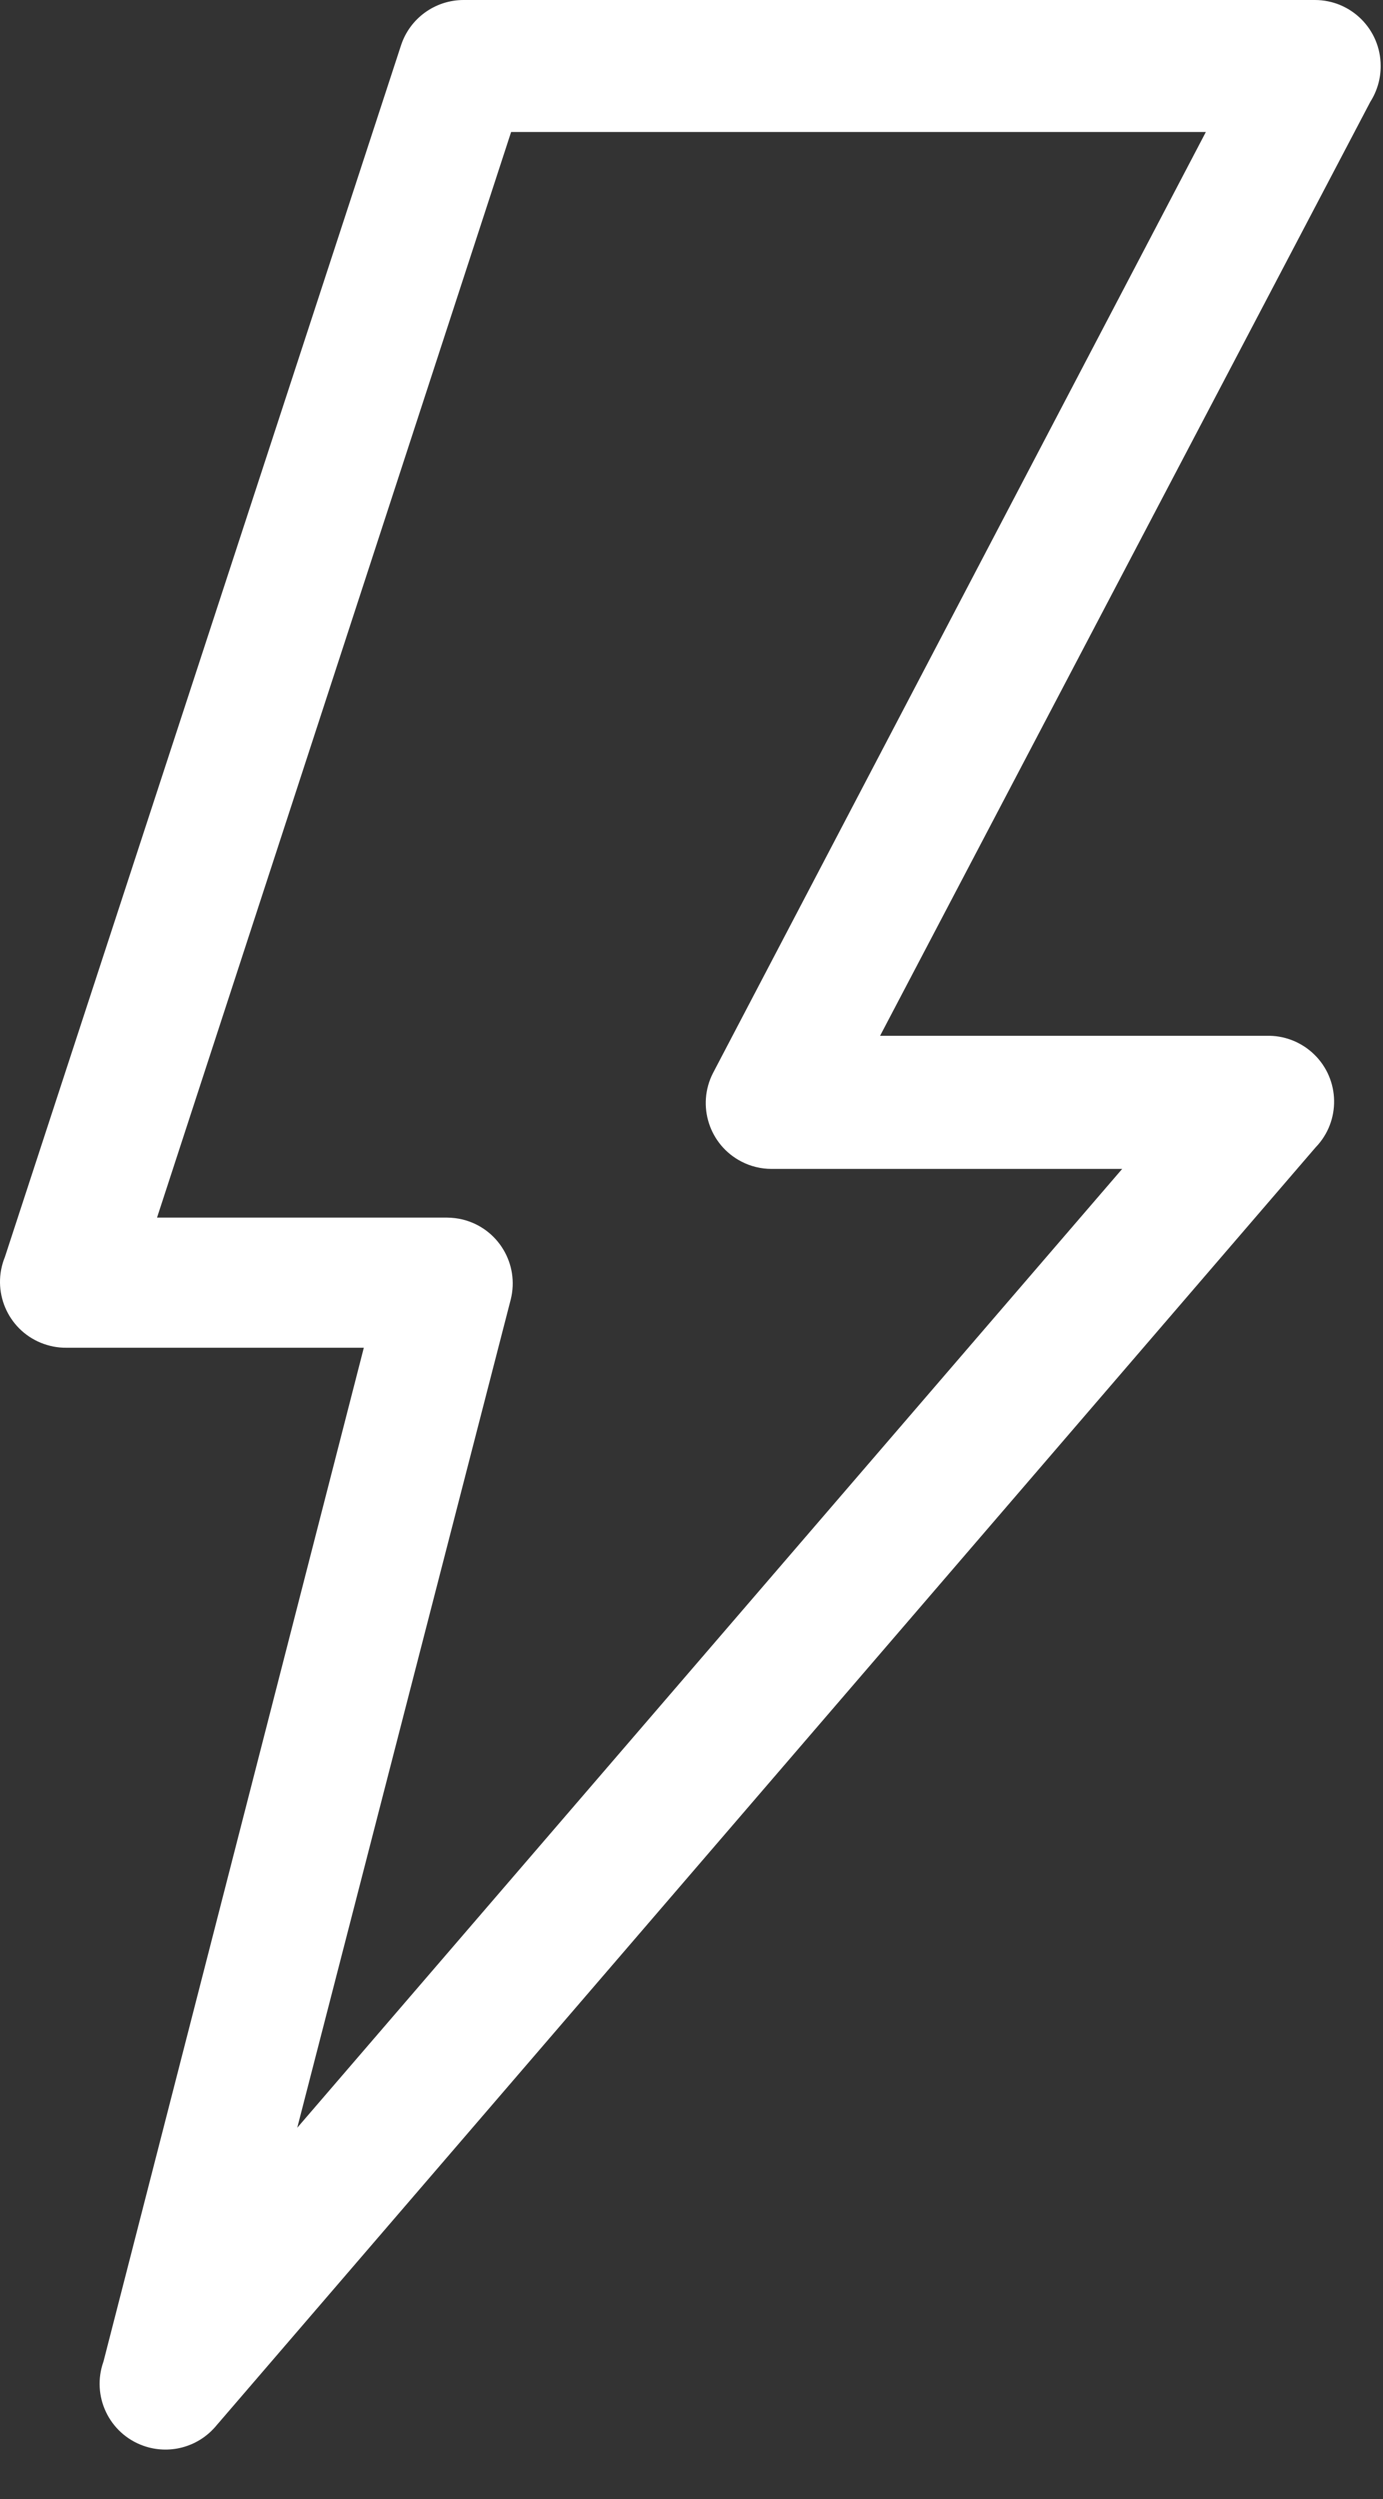<svg width="26" height="47" viewBox="0 0 26 47" fill="none" xmlns="http://www.w3.org/2000/svg">
<rect x="0" y="0" width="26" height="47" fill="#333333" stroke="none"/>
<path d="M25.956 1.238C25.956 0.554 25.402 0 24.719 0H8.714C8.179 0.001 7.705 0.345 7.539 0.853L0.092 23.64C-0.166 24.273 0.137 24.996 0.769 25.254C0.921 25.316 1.083 25.348 1.246 25.346H6.84L1.945 44.414C1.715 45.058 2.05 45.766 2.694 45.996C3.173 46.167 3.708 46.028 4.043 45.645L24.733 21.578C25.208 21.087 25.195 20.303 24.704 19.828C24.463 19.595 24.138 19.469 23.803 19.48H16.545L25.761 1.916C25.89 1.713 25.958 1.478 25.956 1.238ZM13.405 20.179C13.093 20.787 13.332 21.533 13.94 21.846C14.114 21.936 14.307 21.983 14.503 21.983H21.097L5.588 40.016L9.602 24.438C9.768 23.774 9.365 23.102 8.702 22.936C8.605 22.912 8.506 22.9 8.406 22.899H2.952L9.609 2.482H22.67L13.405 20.179Z" fill="white"/>
</svg>
